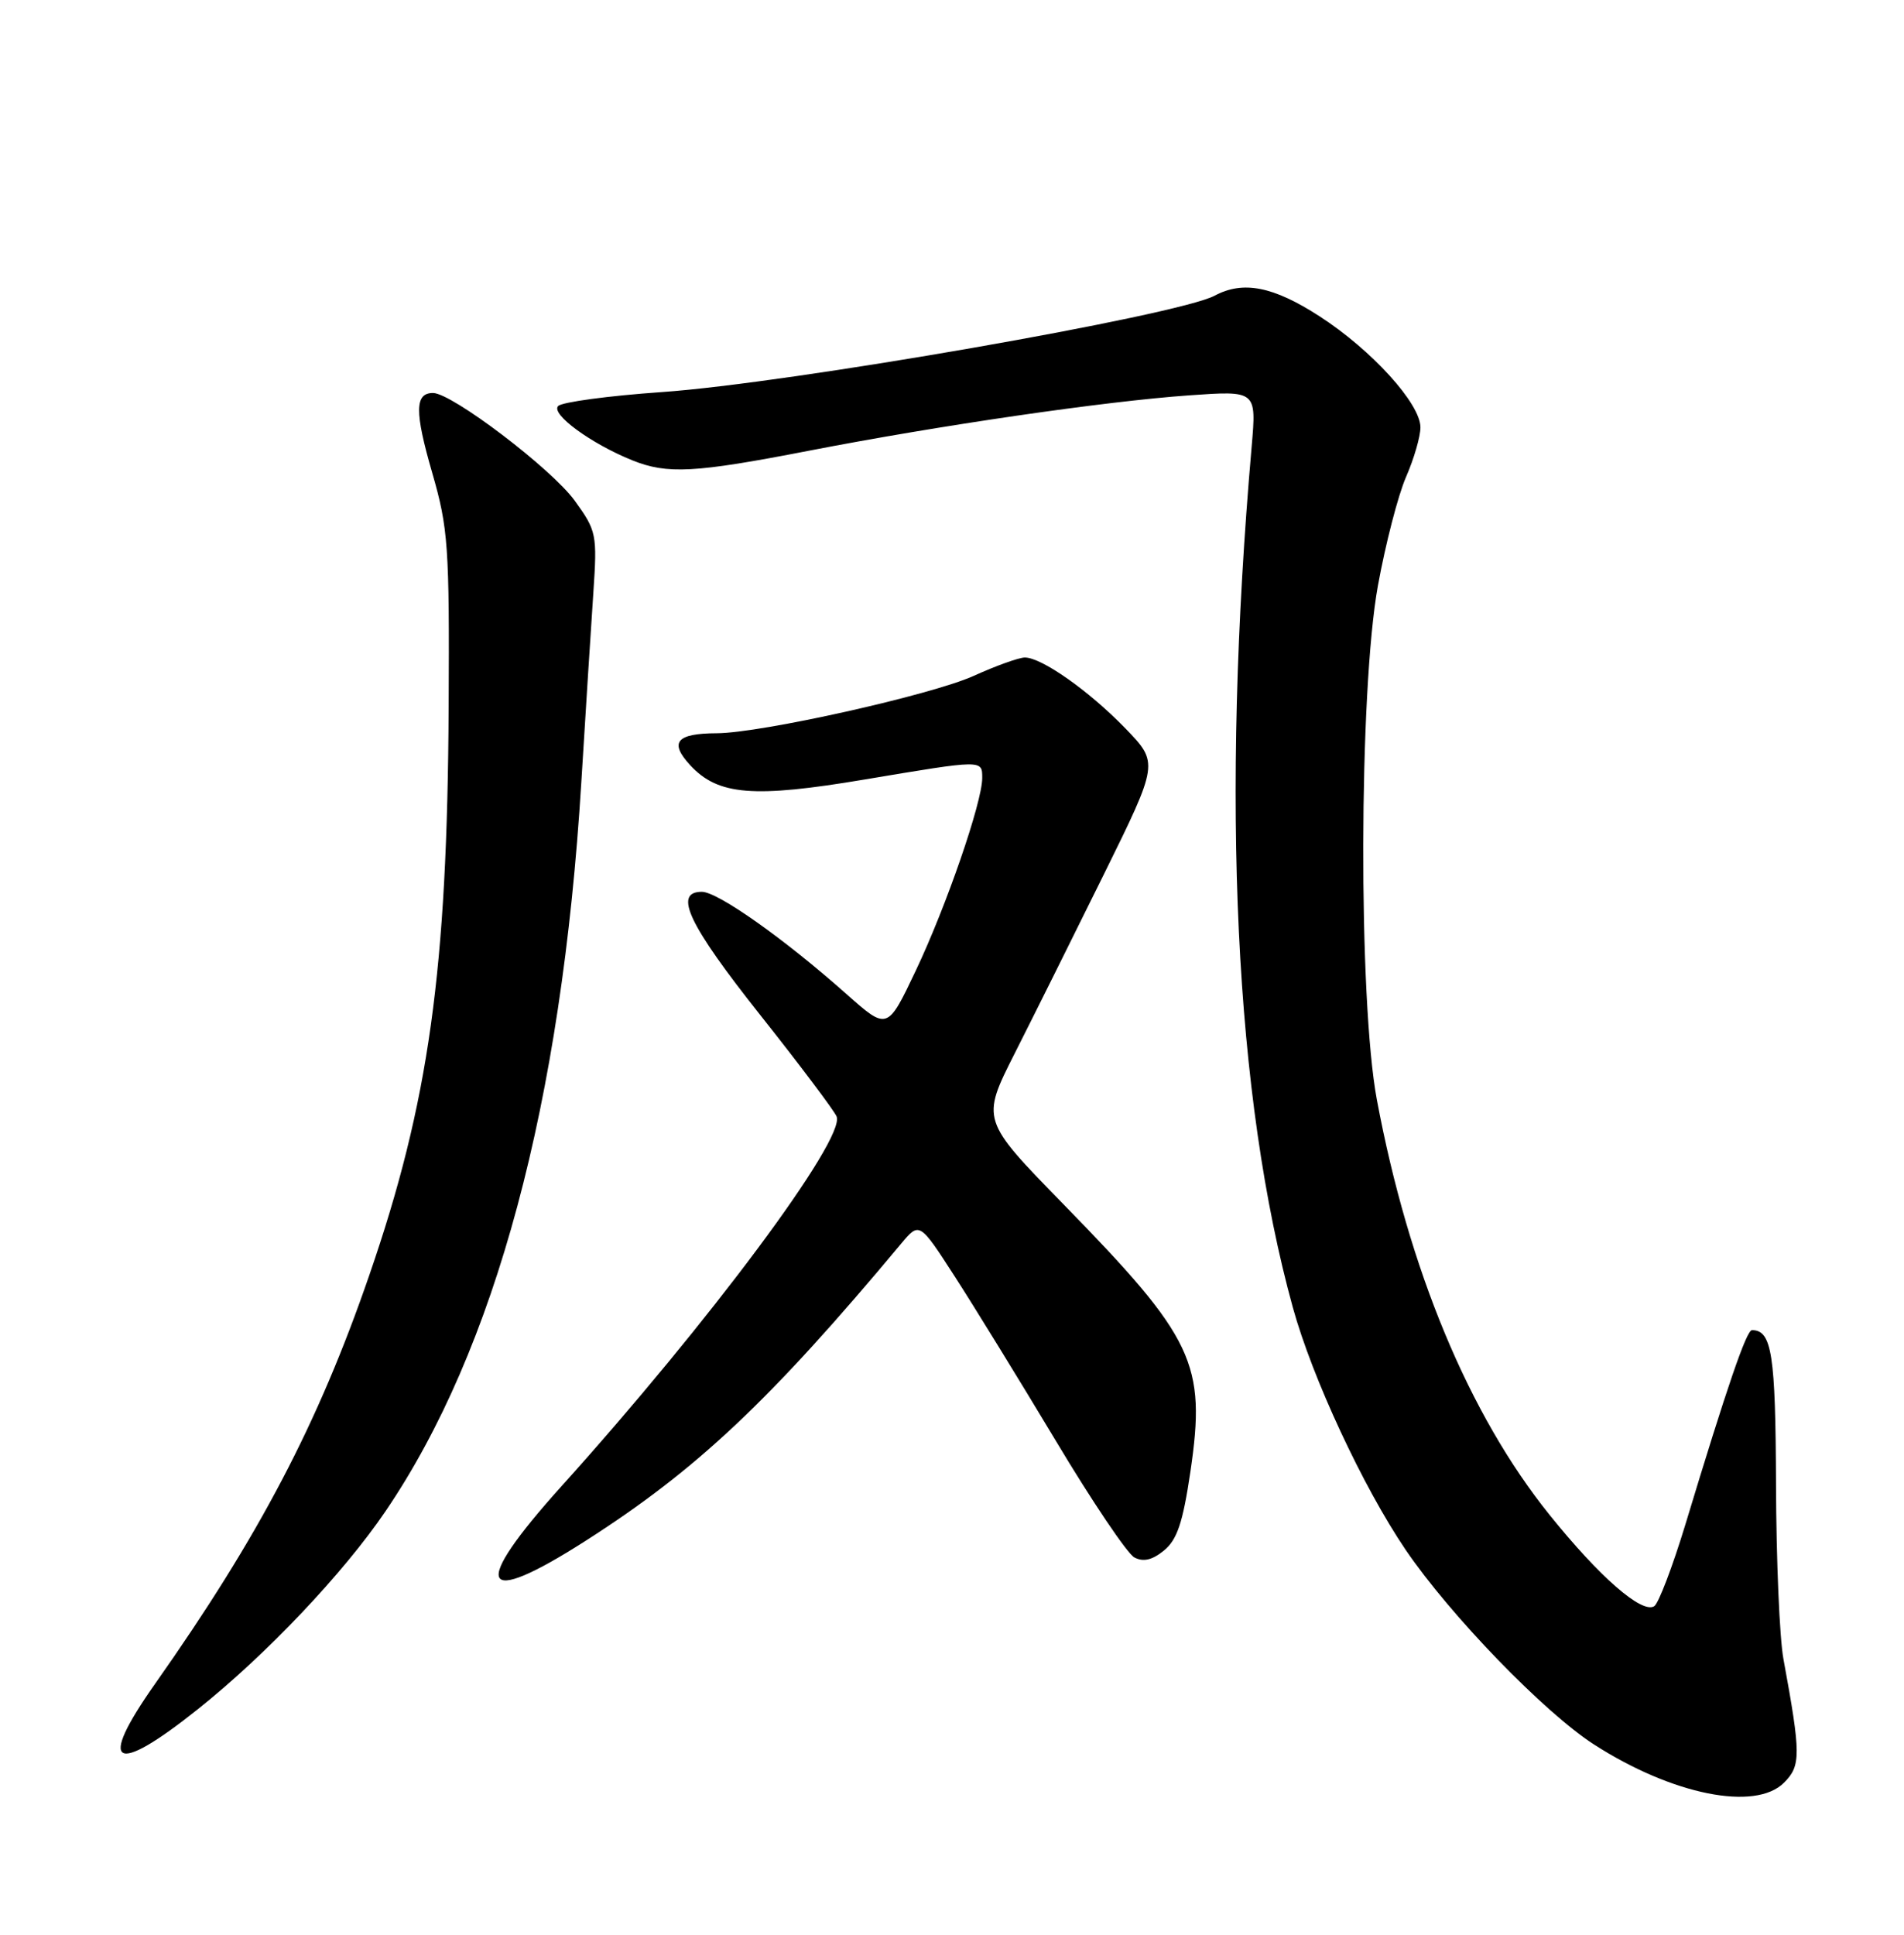 <?xml version="1.0" encoding="UTF-8" standalone="no"?>
<!DOCTYPE svg PUBLIC "-//W3C//DTD SVG 1.1//EN" "http://www.w3.org/Graphics/SVG/1.1/DTD/svg11.dtd" >
<svg xmlns="http://www.w3.org/2000/svg" xmlns:xlink="http://www.w3.org/1999/xlink" version="1.1" viewBox="0 0 252 256">
 <g >
 <path fill="currentColor"
d=" M 236.12 235.88 C 238.37 233.63 238.37 232.17 236.04 219.50 C 235.53 216.75 235.09 206.38 235.06 196.45 C 235.00 179.17 234.51 176.00 231.88 176.00 C 231.15 176.00 228.61 183.40 223.07 201.70 C 221.36 207.31 219.51 212.18 218.94 212.53 C 217.30 213.55 211.70 208.66 205.08 200.43 C 194.42 187.18 186.44 168.01 182.23 145.50 C 179.77 132.32 179.85 91.40 182.37 77.50 C 183.37 72.00 185.04 65.53 186.09 63.12 C 187.14 60.72 188.00 57.76 188.00 56.55 C 188.00 53.41 181.55 46.31 174.63 41.84 C 168.51 37.89 164.54 37.11 160.77 39.12 C 155.88 41.74 104.44 50.71 87.57 51.88 C 80.56 52.37 74.40 53.20 73.88 53.72 C 72.84 54.76 78.19 58.69 83.69 60.91 C 88.32 62.77 91.91 62.58 107.00 59.65 C 124.38 56.28 146.10 53.11 157.40 52.31 C 166.30 51.68 166.30 51.68 165.66 59.09 C 161.56 106.20 163.43 145.14 171.11 173.00 C 173.69 182.34 180.40 196.75 186.03 205.05 C 191.91 213.70 204.37 226.58 210.98 230.83 C 221.32 237.48 232.31 239.69 236.12 235.88 Z  M 26.18 226.16 C 35.22 218.96 45.47 208.15 51.04 199.94 C 65.59 178.52 74.34 145.93 76.94 103.50 C 77.51 94.15 78.23 82.88 78.53 78.45 C 79.05 70.69 78.96 70.25 76.06 66.24 C 73.00 62.02 59.81 52.00 57.31 52.00 C 54.89 52.00 54.86 54.48 57.21 62.58 C 59.32 69.88 59.49 72.29 59.38 93.50 C 59.21 128.40 56.77 145.85 48.88 168.72 C 42.09 188.41 34.33 203.21 20.48 222.86 C 12.81 233.75 15.05 235.04 26.18 226.16 Z  M 77.50 203.88 C 92.21 194.48 101.88 185.38 119.25 164.58 C 121.69 161.66 121.69 161.66 126.36 168.89 C 128.93 172.87 134.95 182.66 139.74 190.64 C 144.52 198.63 149.20 205.57 150.13 206.07 C 151.31 206.70 152.49 206.43 154.04 205.17 C 155.79 203.75 156.55 201.50 157.55 194.75 C 159.66 180.42 158.08 177.08 140.75 159.34 C 129.85 148.18 129.85 148.18 134.32 139.34 C 136.78 134.48 142.07 123.85 146.08 115.73 C 153.37 100.95 153.37 100.95 148.94 96.37 C 144.13 91.41 137.87 87.00 135.64 87.00 C 134.87 87.00 131.82 88.09 128.87 89.43 C 123.27 91.96 100.75 96.99 94.89 97.02 C 89.51 97.04 88.54 98.21 91.36 101.26 C 95.05 105.24 99.71 105.62 114.50 103.13 C 130.15 100.51 130.00 100.51 130.00 102.95 C 130.00 106.14 125.24 119.94 121.21 128.42 C 117.45 136.34 117.45 136.34 112.02 131.52 C 103.79 124.21 95.00 118.00 92.89 118.00 C 89.07 118.00 91.13 122.34 100.61 134.29 C 105.89 140.95 110.45 147.01 110.73 147.74 C 111.89 150.76 93.83 175.01 74.28 196.69 C 62.18 210.13 63.41 212.89 77.50 203.88 Z "/>
</g>
</svg>